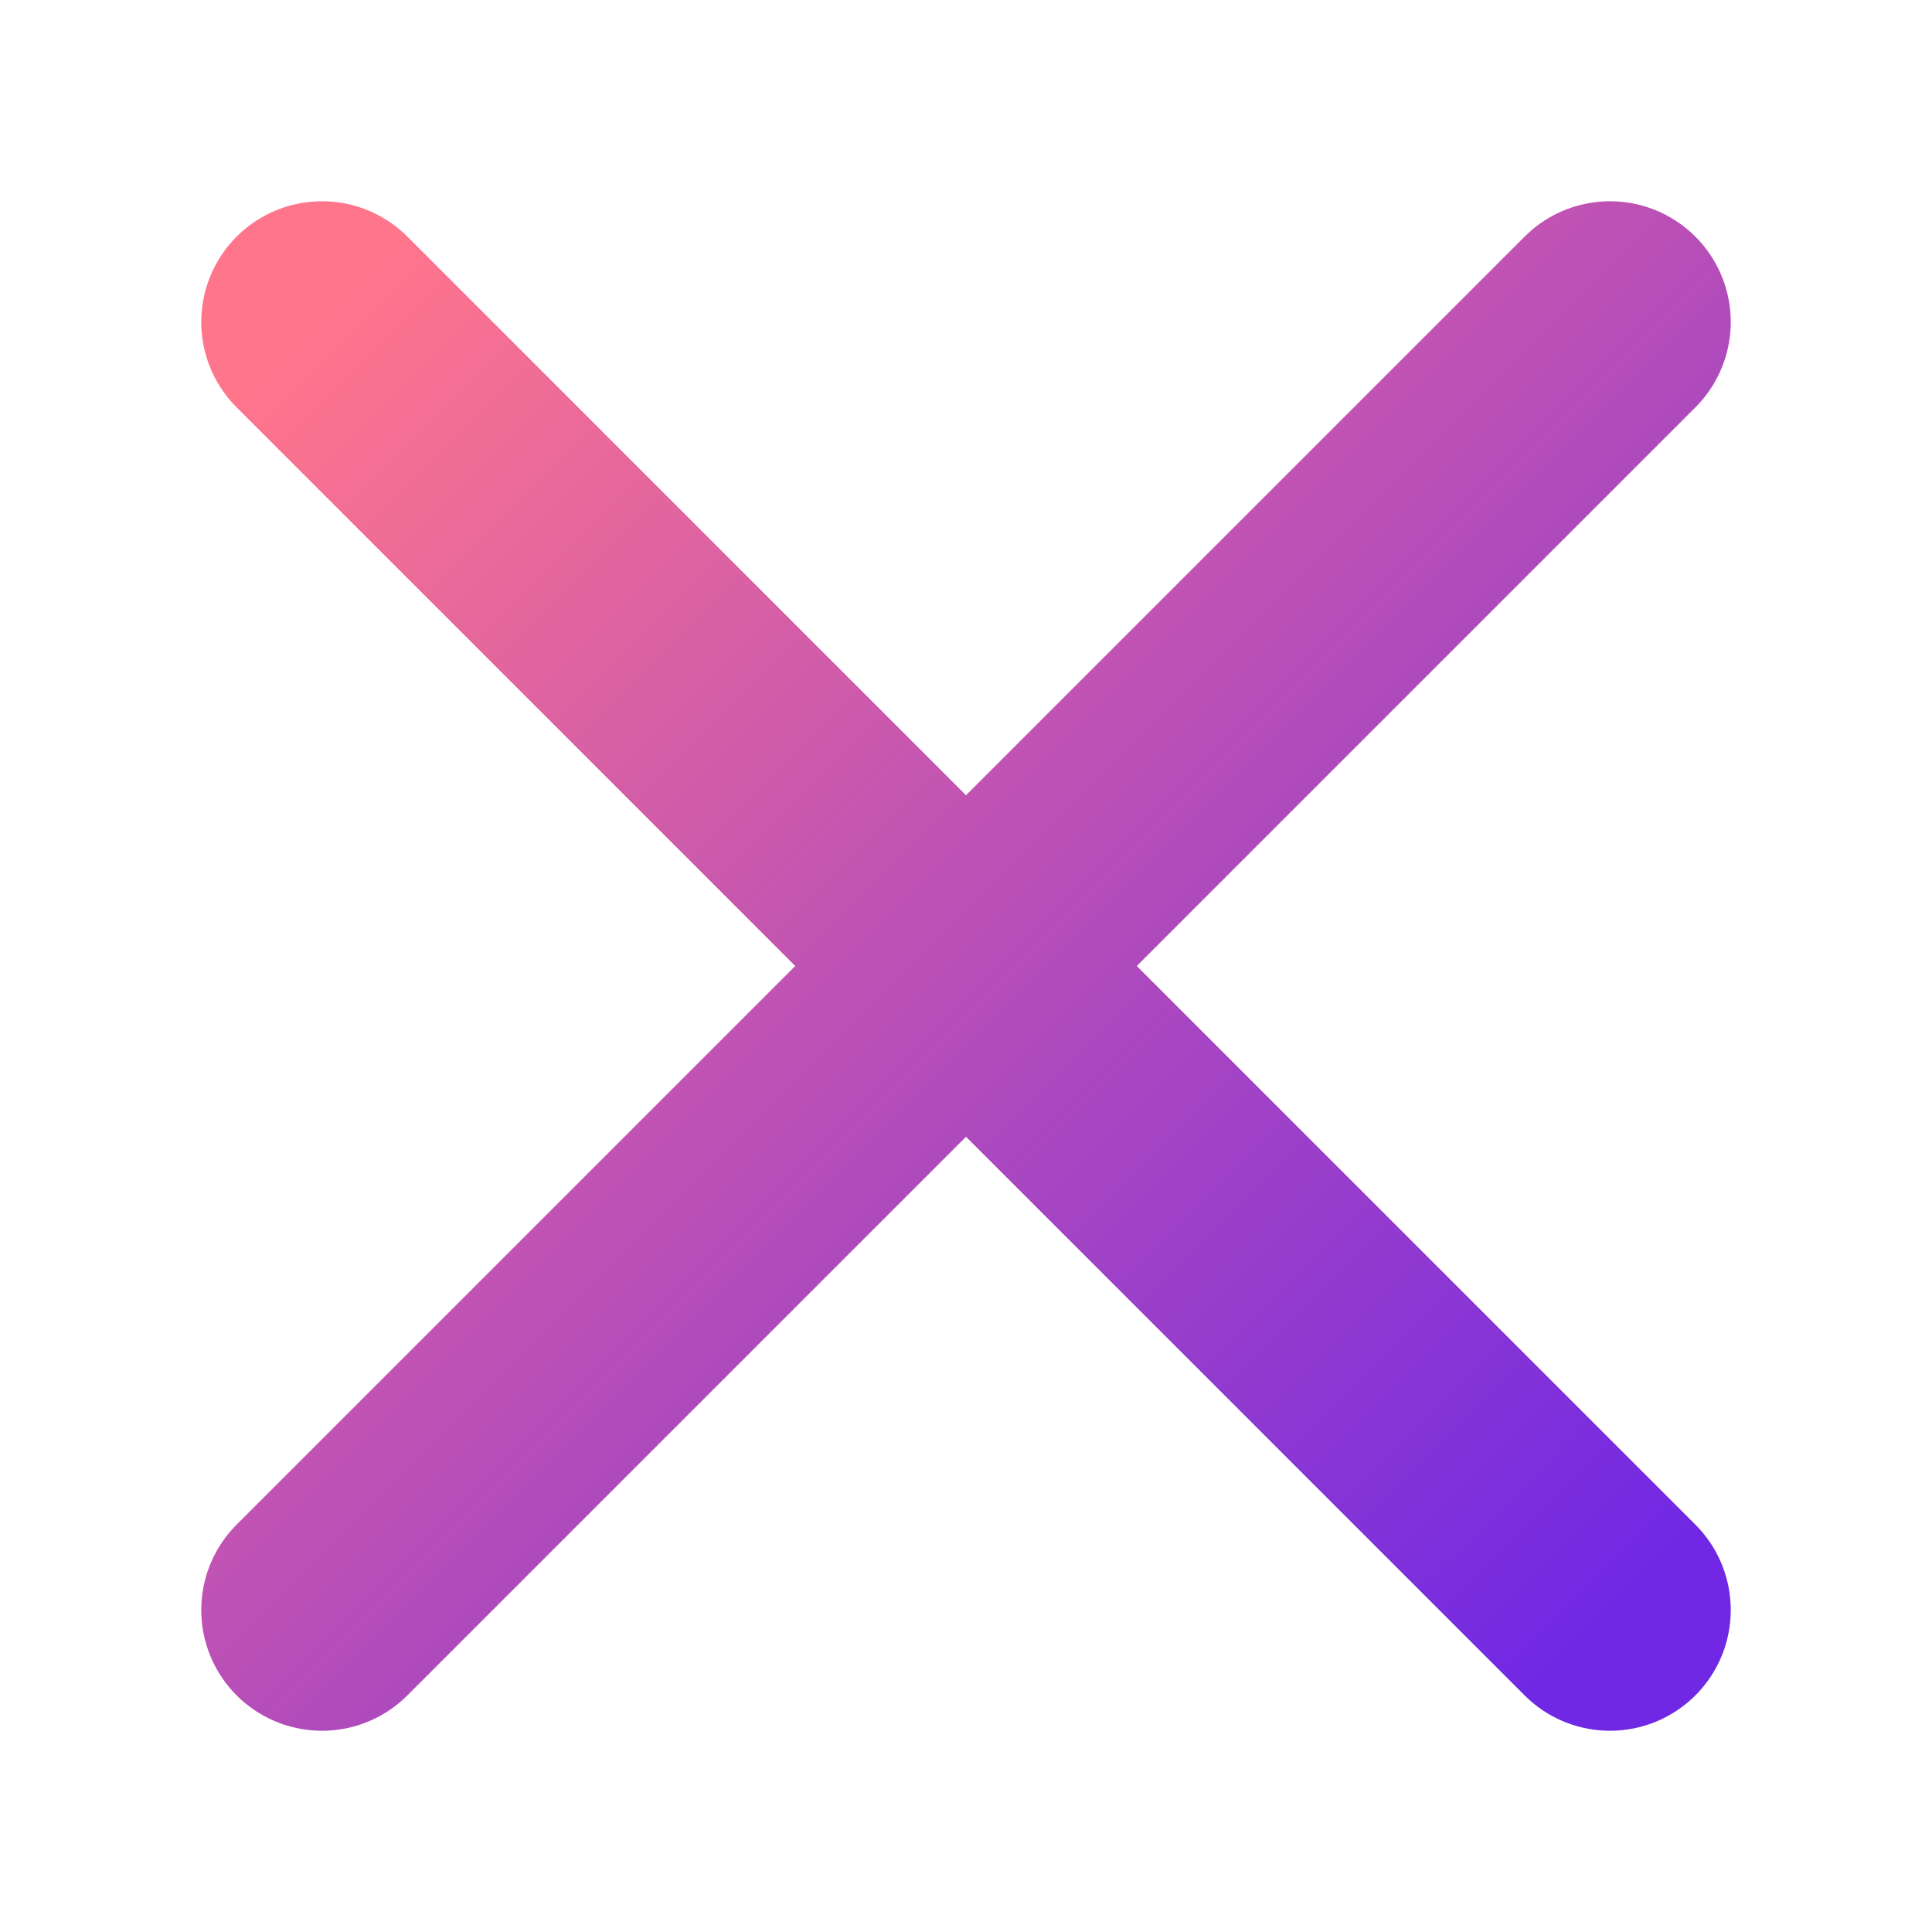 <svg width="40" height="40" viewBox="0 0 24 24" fill="none" xmlns="http://www.w3.org/2000/svg">
  <defs>
    <linearGradient id="grad" x1="0" y1="0" x2="1" y2="1">
      <stop offset="0%" stop-color="#ff758c"></stop>
      <stop offset="100%" stop-color="#7028e4"></stop>
    </linearGradient>
  </defs>
  <line x1="4" y1="4" x2="20" y2="20" stroke="url(#grad)" stroke-width="3" stroke-linecap="round"></line>
  <line x1="20" y1="4" x2="4" y2="20" stroke="url(#grad)" stroke-width="3" stroke-linecap="round"></line>
</svg>
